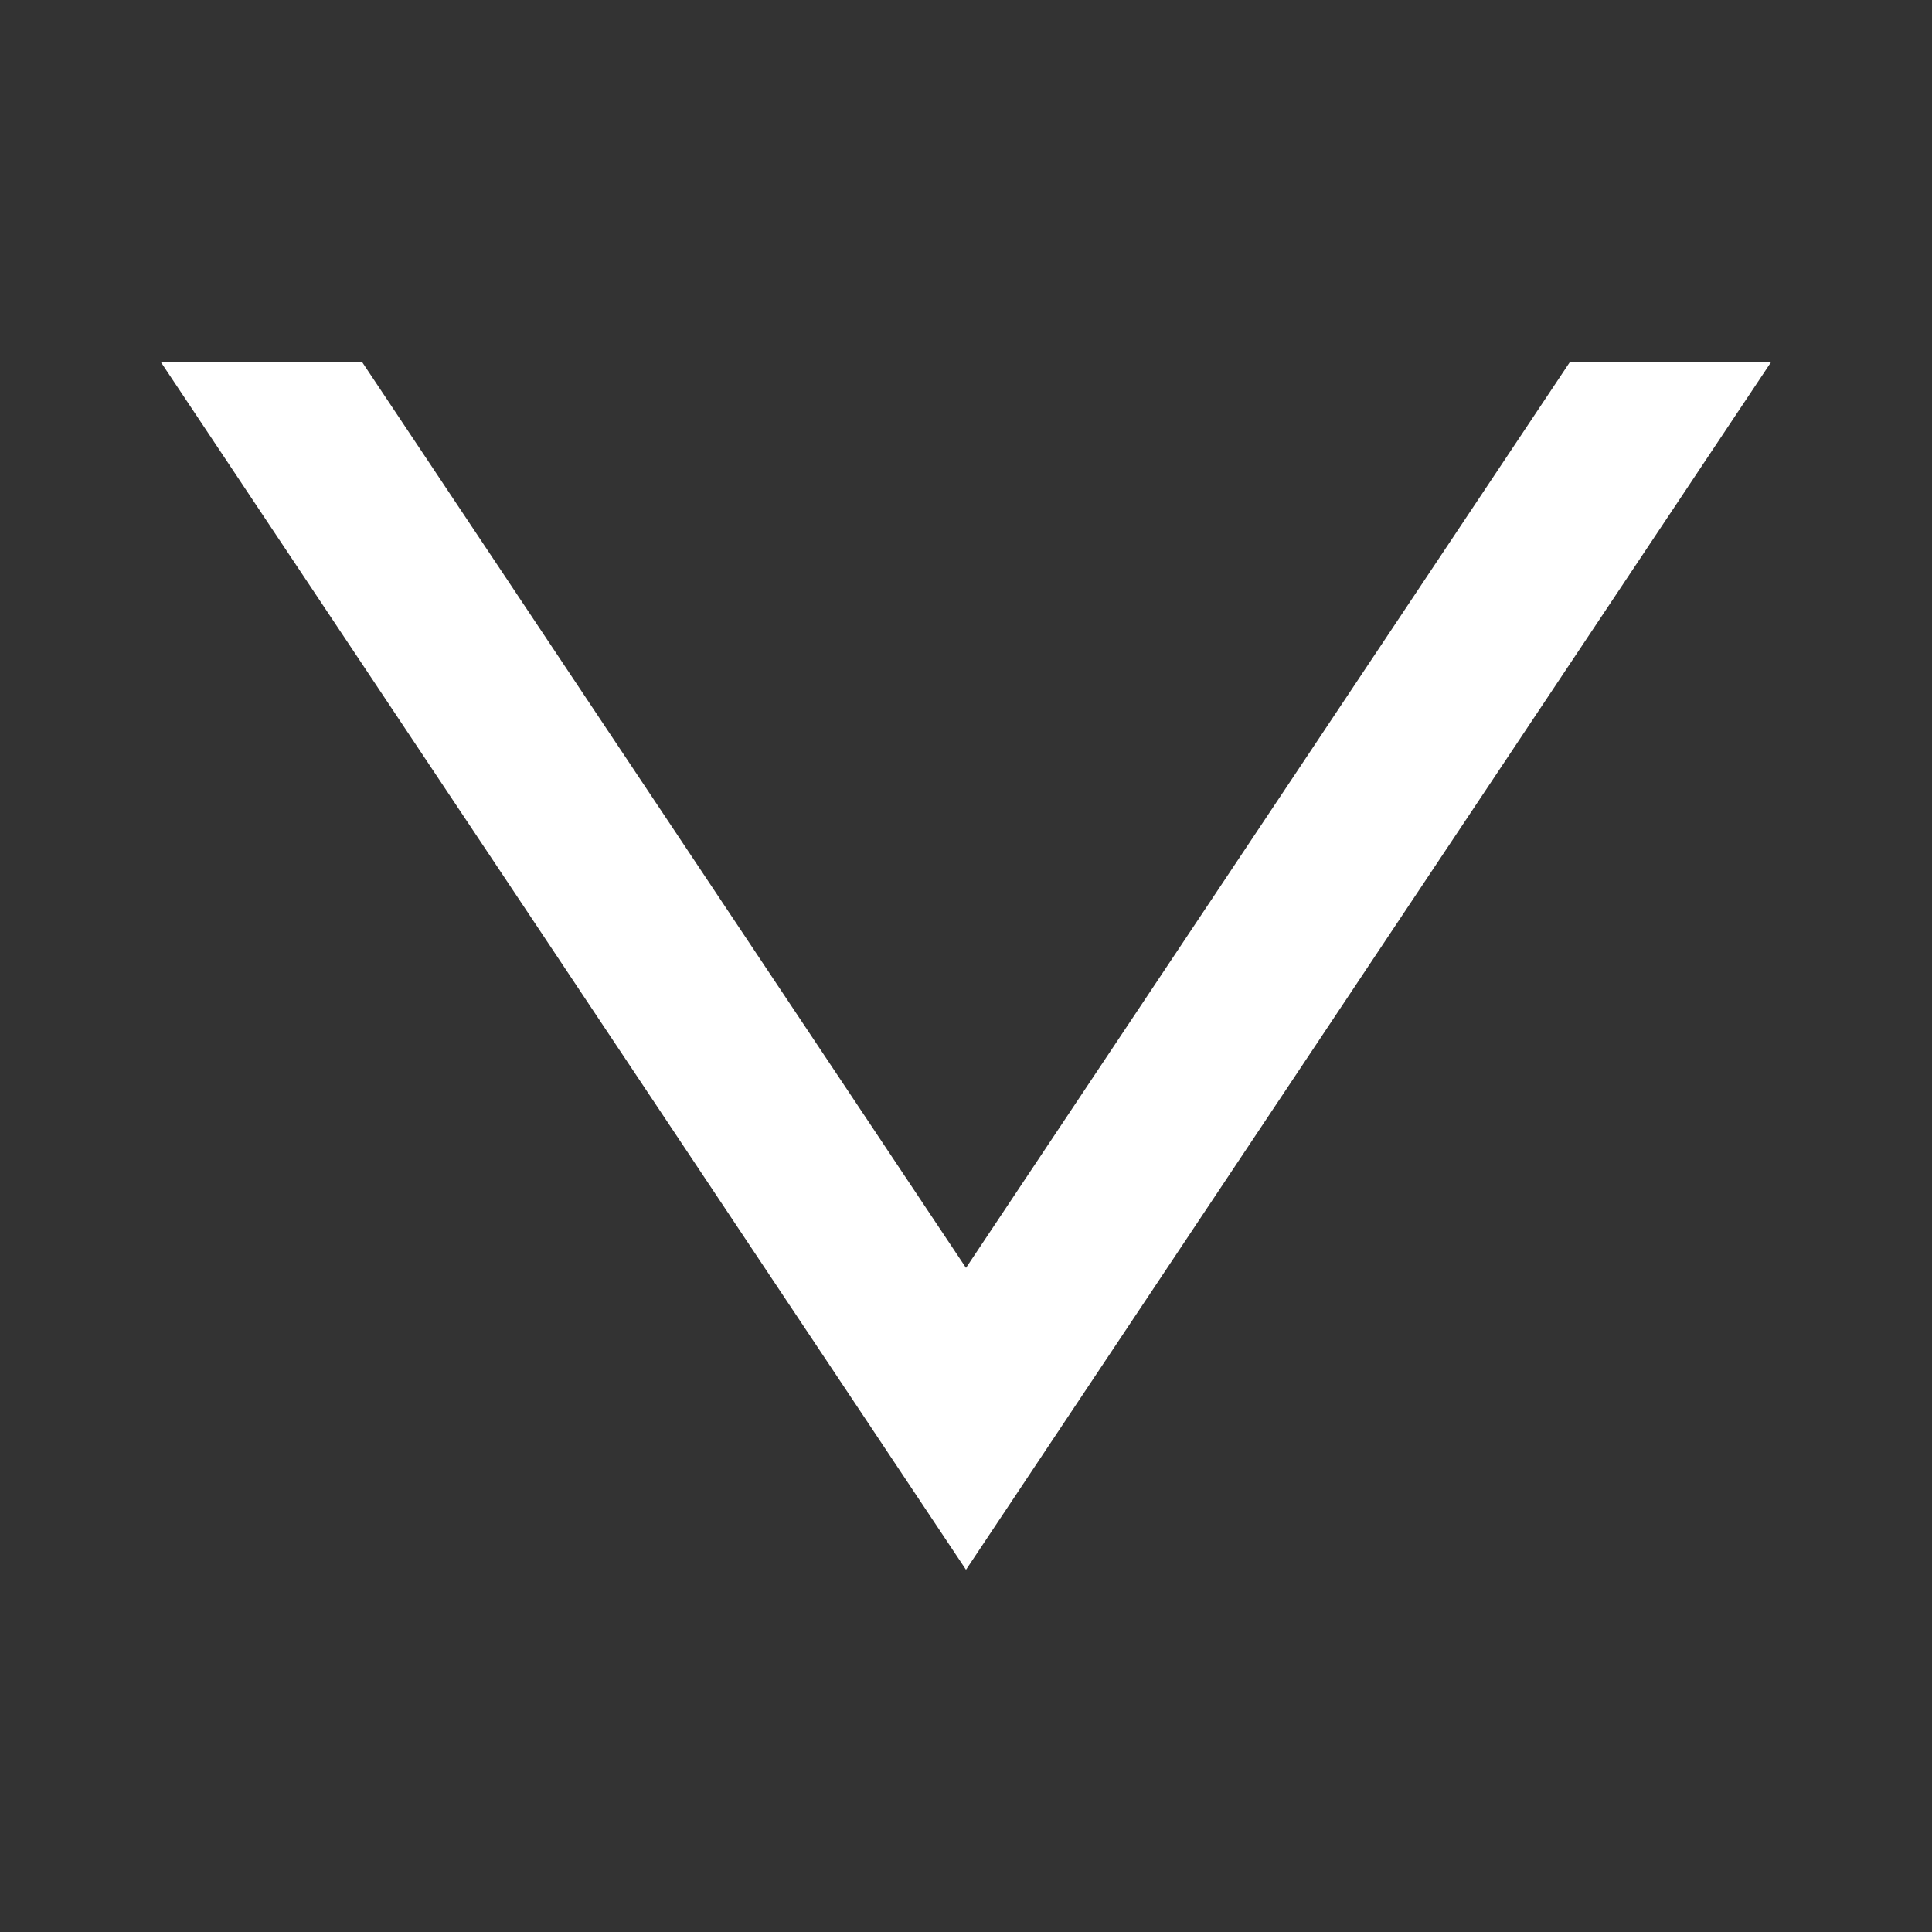 <?xml version="1.0" encoding="UTF-8" standalone="no"?>
<!DOCTYPE svg PUBLIC "-//W3C//DTD SVG 1.1//EN" "http://www.w3.org/Graphics/SVG/1.1/DTD/svg11.dtd">
<svg width="100%" height="100%" viewBox="0 0 32 32" version="1.1" xmlns="http://www.w3.org/2000/svg" xmlns:xlink="http://www.w3.org/1999/xlink" xml:space="preserve" xmlns:serif="http://www.serif.com/" style="fill-rule:evenodd;clip-rule:evenodd;stroke-linejoin:round;stroke-miterlimit:2;">
    <rect x="0" y="0" width="32" height="32" fill="#333333" stroke="none"/>
    <g transform="matrix(6.12323e-17,1,-1,6.12323e-17,31.333,-2.656)">
        <path d="M8.656,5.333L8.656,2L28.656,15.333L8.656,28.667L8.656,25.333L23.656,15.333L8.656,5.333Z" style="fill:white;"/>
    </g>
</svg>
